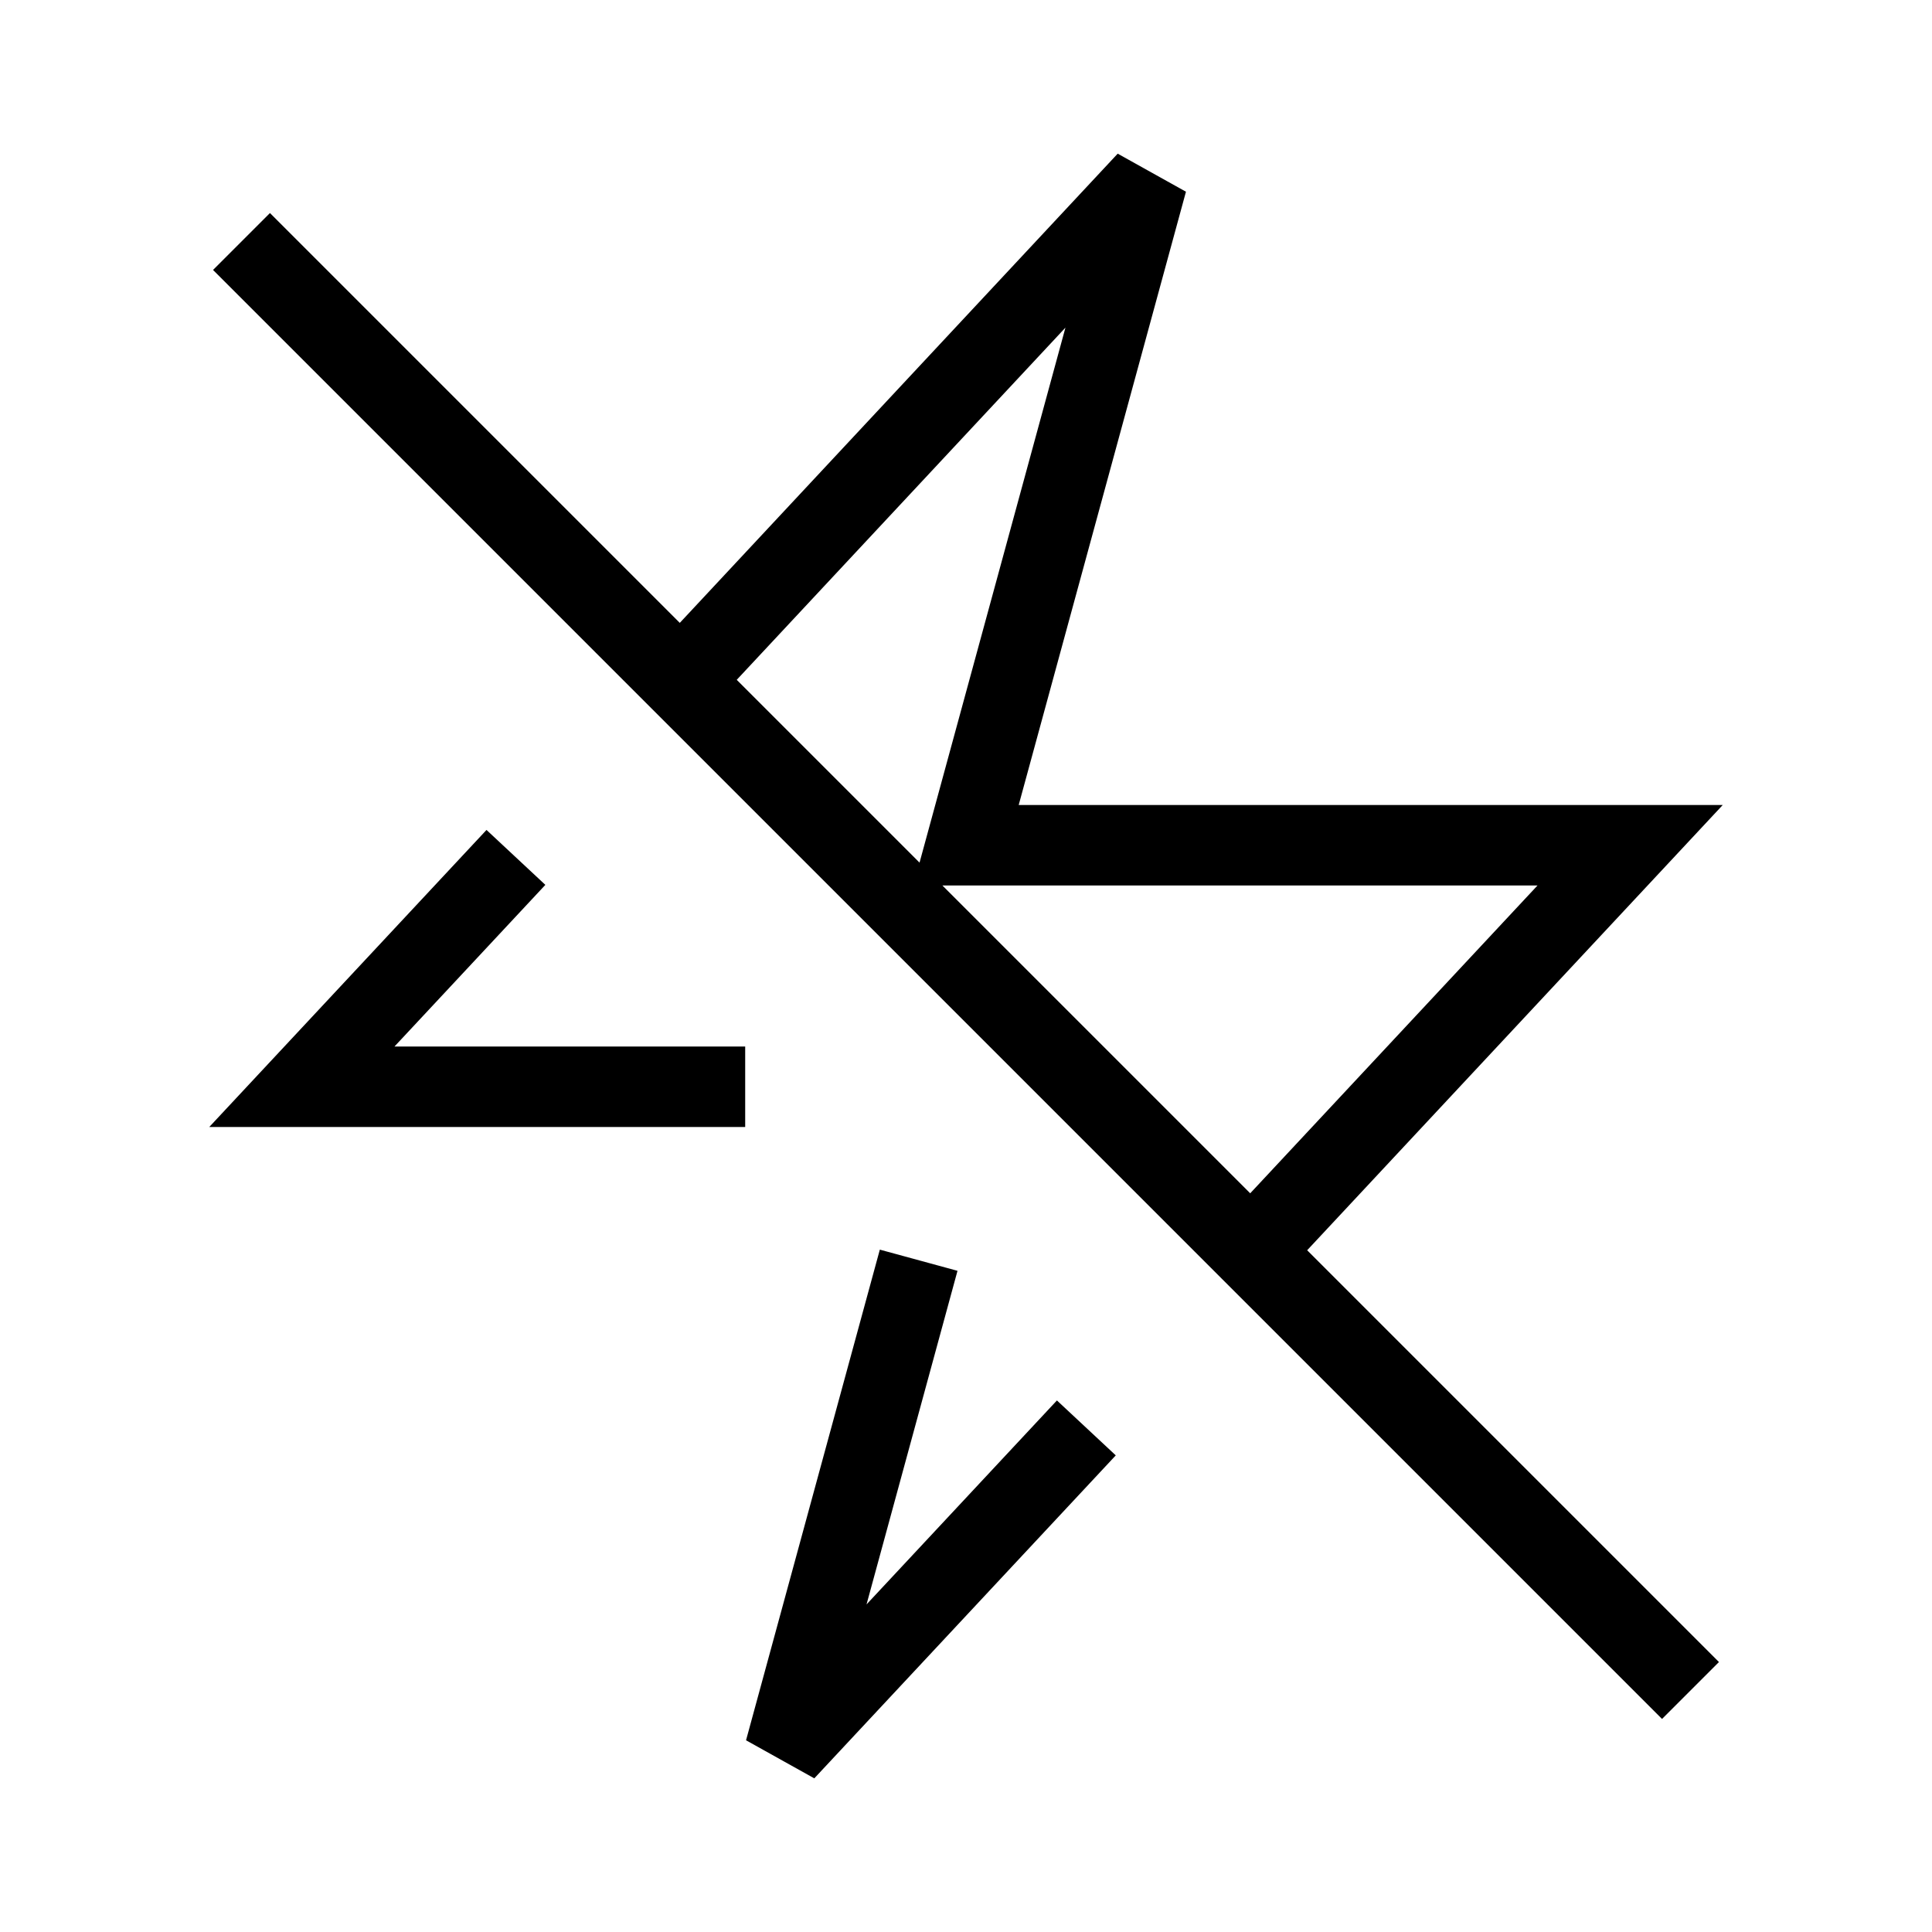 <svg xmlns="http://www.w3.org/2000/svg" fill="none" viewBox="0 0 24 24" strokeWidth="1.5" stroke="currentColor" ariaHidden="true">
<path strokeLinecap="round" strokeLinejoin="round" d="M11.412 15.655L9.75 21.75l3.745-4.012M9.257 13.5H3.75l2.659-2.849m2.048-2.194L14.25 2.25 12 10.5h8.25l-4.707 5.043M8.457 8.457L3 3m5.457 5.457l7.086 7.086m0 0L21 21"/>
</svg>